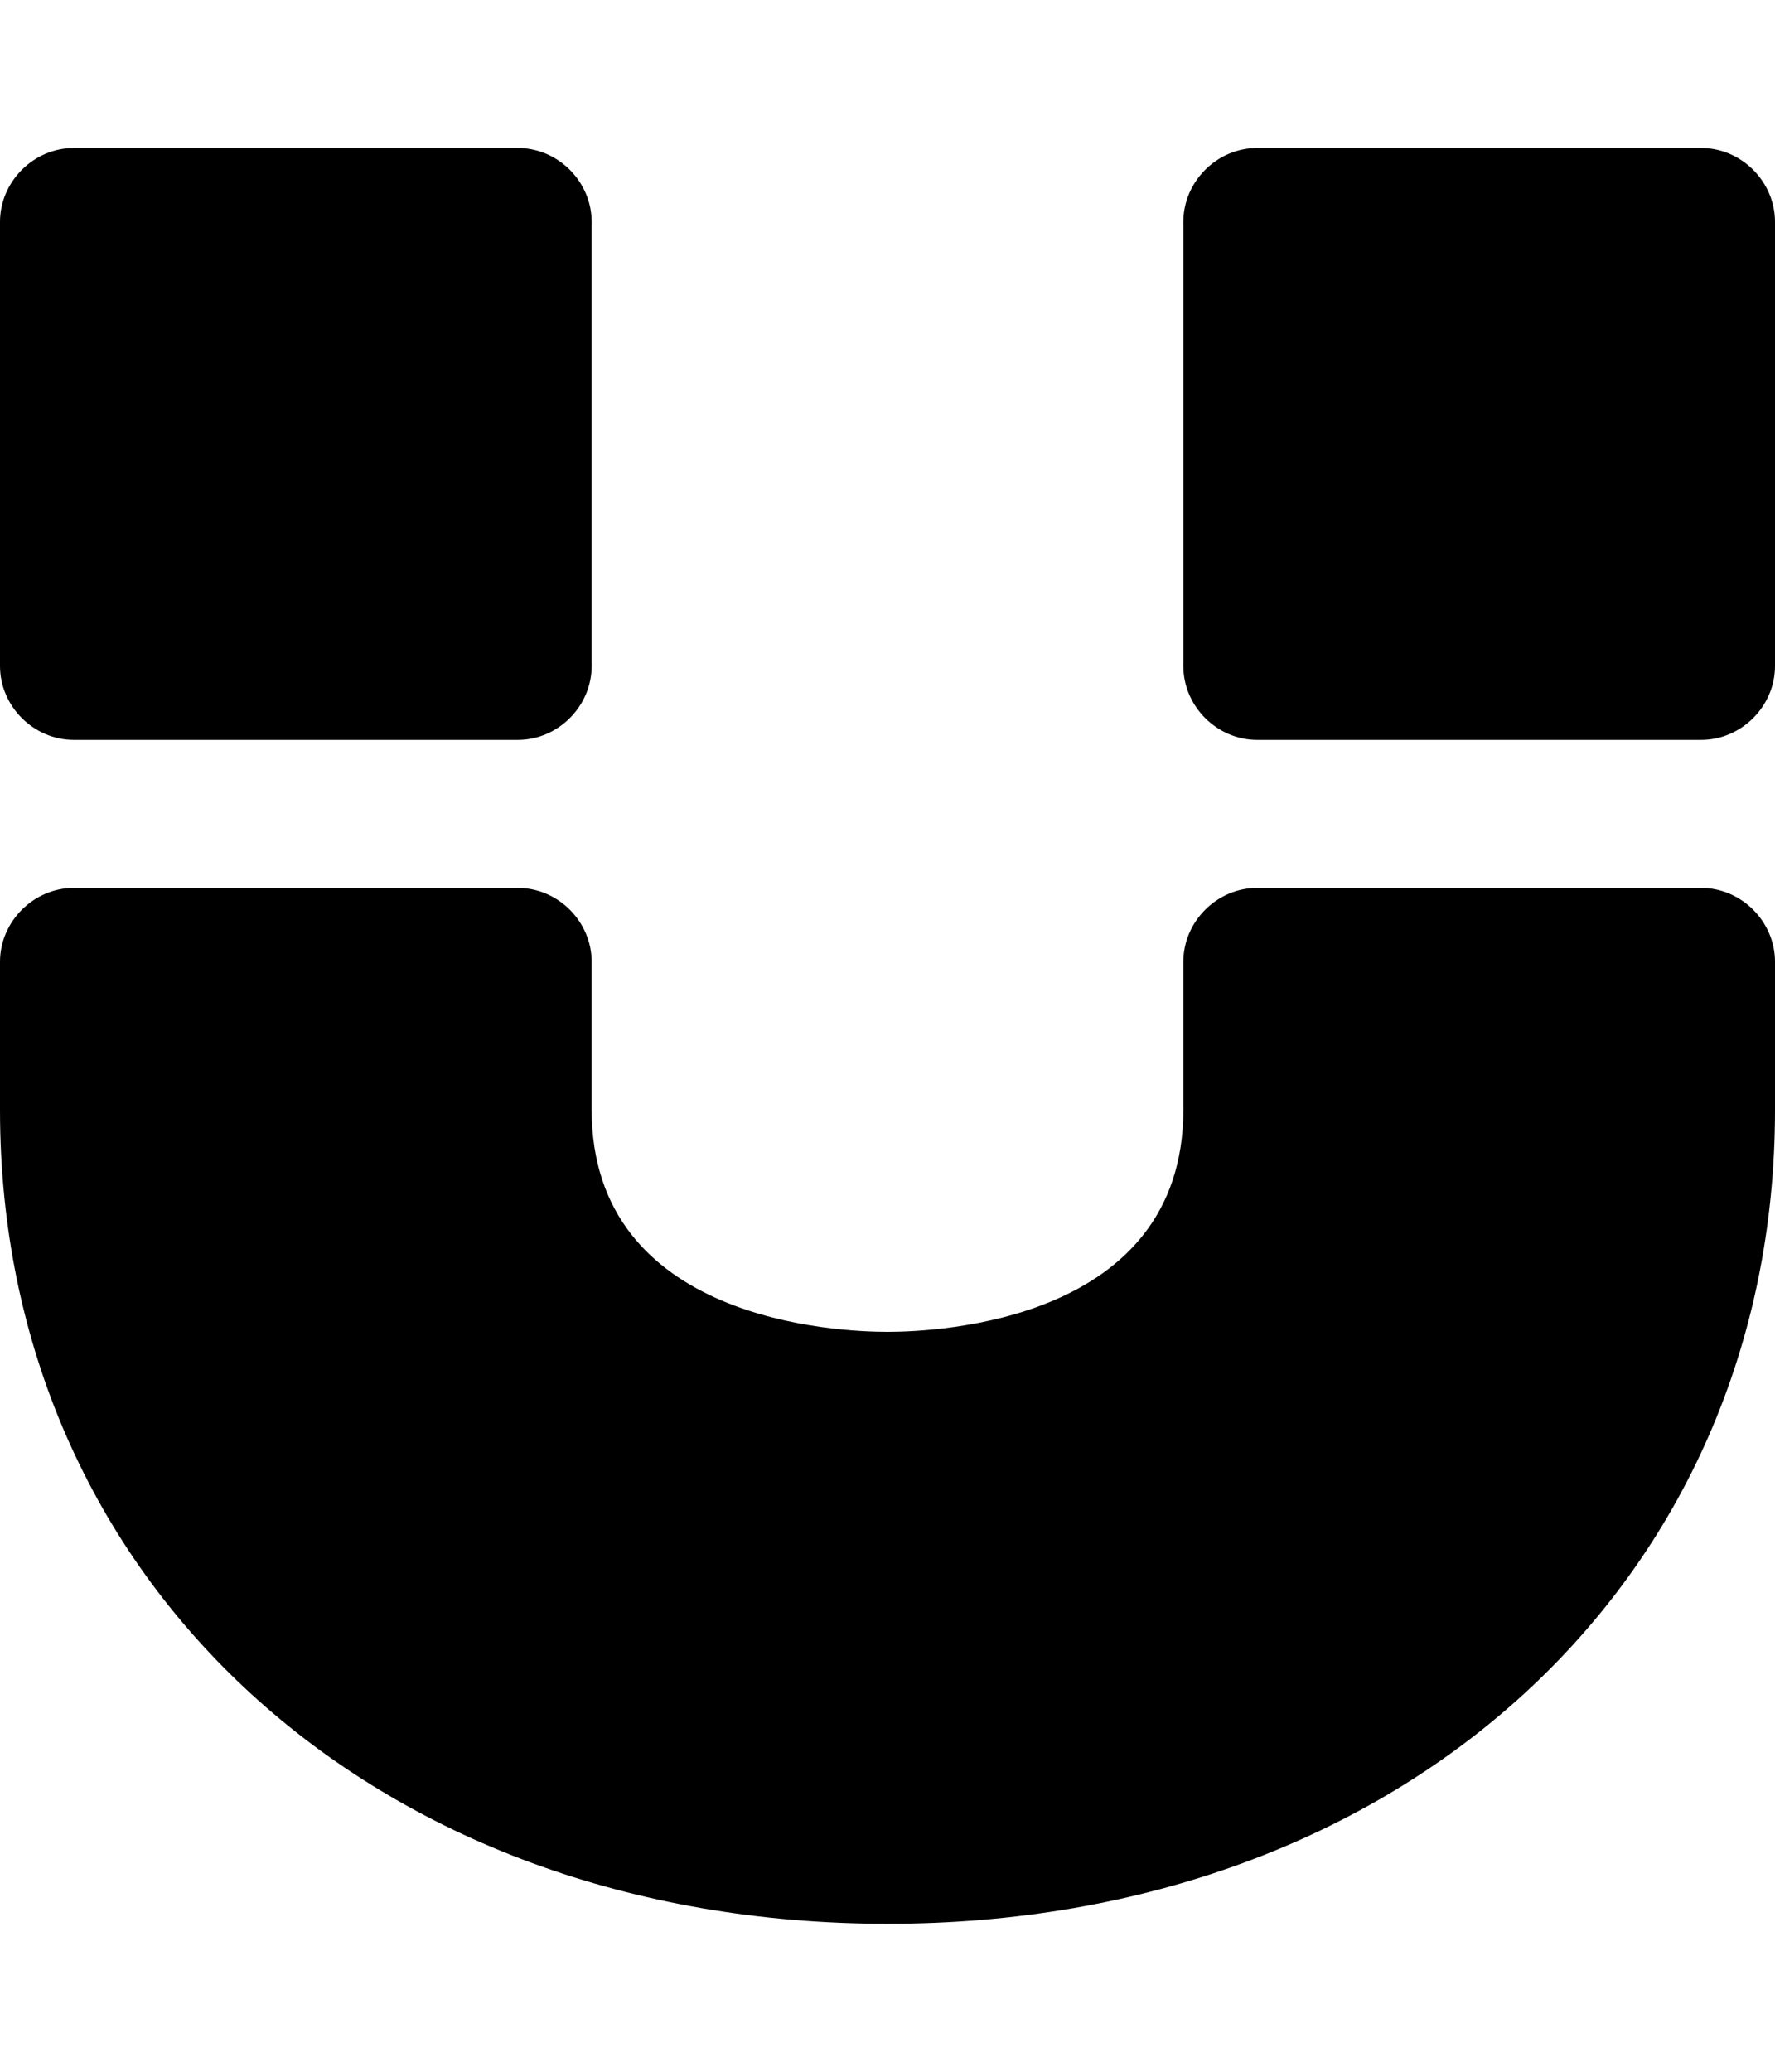 <!-- Generated by IcoMoon.io -->
<svg version="1.1" xmlns="http://www.w3.org/2000/svg" width="12" height="14" viewBox="0 0 12 14">
<title>magnet</title>
<path d="M12 6.5v1c0 3.188-2.523 5.5-6 5.5s-6-2.313-6-5.5v-1c0-0.273 0.227-0.5 0.5-0.5h3c0.273 0 0.5 0.227 0.5 0.5v1c0 1.43 1.664 1.5 2 1.5s2-0.070 2-1.5v-1c0-0.273 0.227-0.5 0.5-0.5h3c0.273 0 0.5 0.227 0.5 0.5zM4 1.5v3c0 0.273-0.227 0.5-0.5 0.5h-3c-0.273 0-0.5-0.227-0.5-0.5v-3c0-0.273 0.227-0.5 0.5-0.5h3c0.273 0 0.5 0.227 0.5 0.5zM12 1.5v3c0 0.273-0.227 0.5-0.5 0.5h-3c-0.273 0-0.5-0.227-0.5-0.5v-3c0-0.273 0.227-0.5 0.5-0.5h3c0.273 0 0.5 0.227 0.5 0.5z"></path>
</svg>
